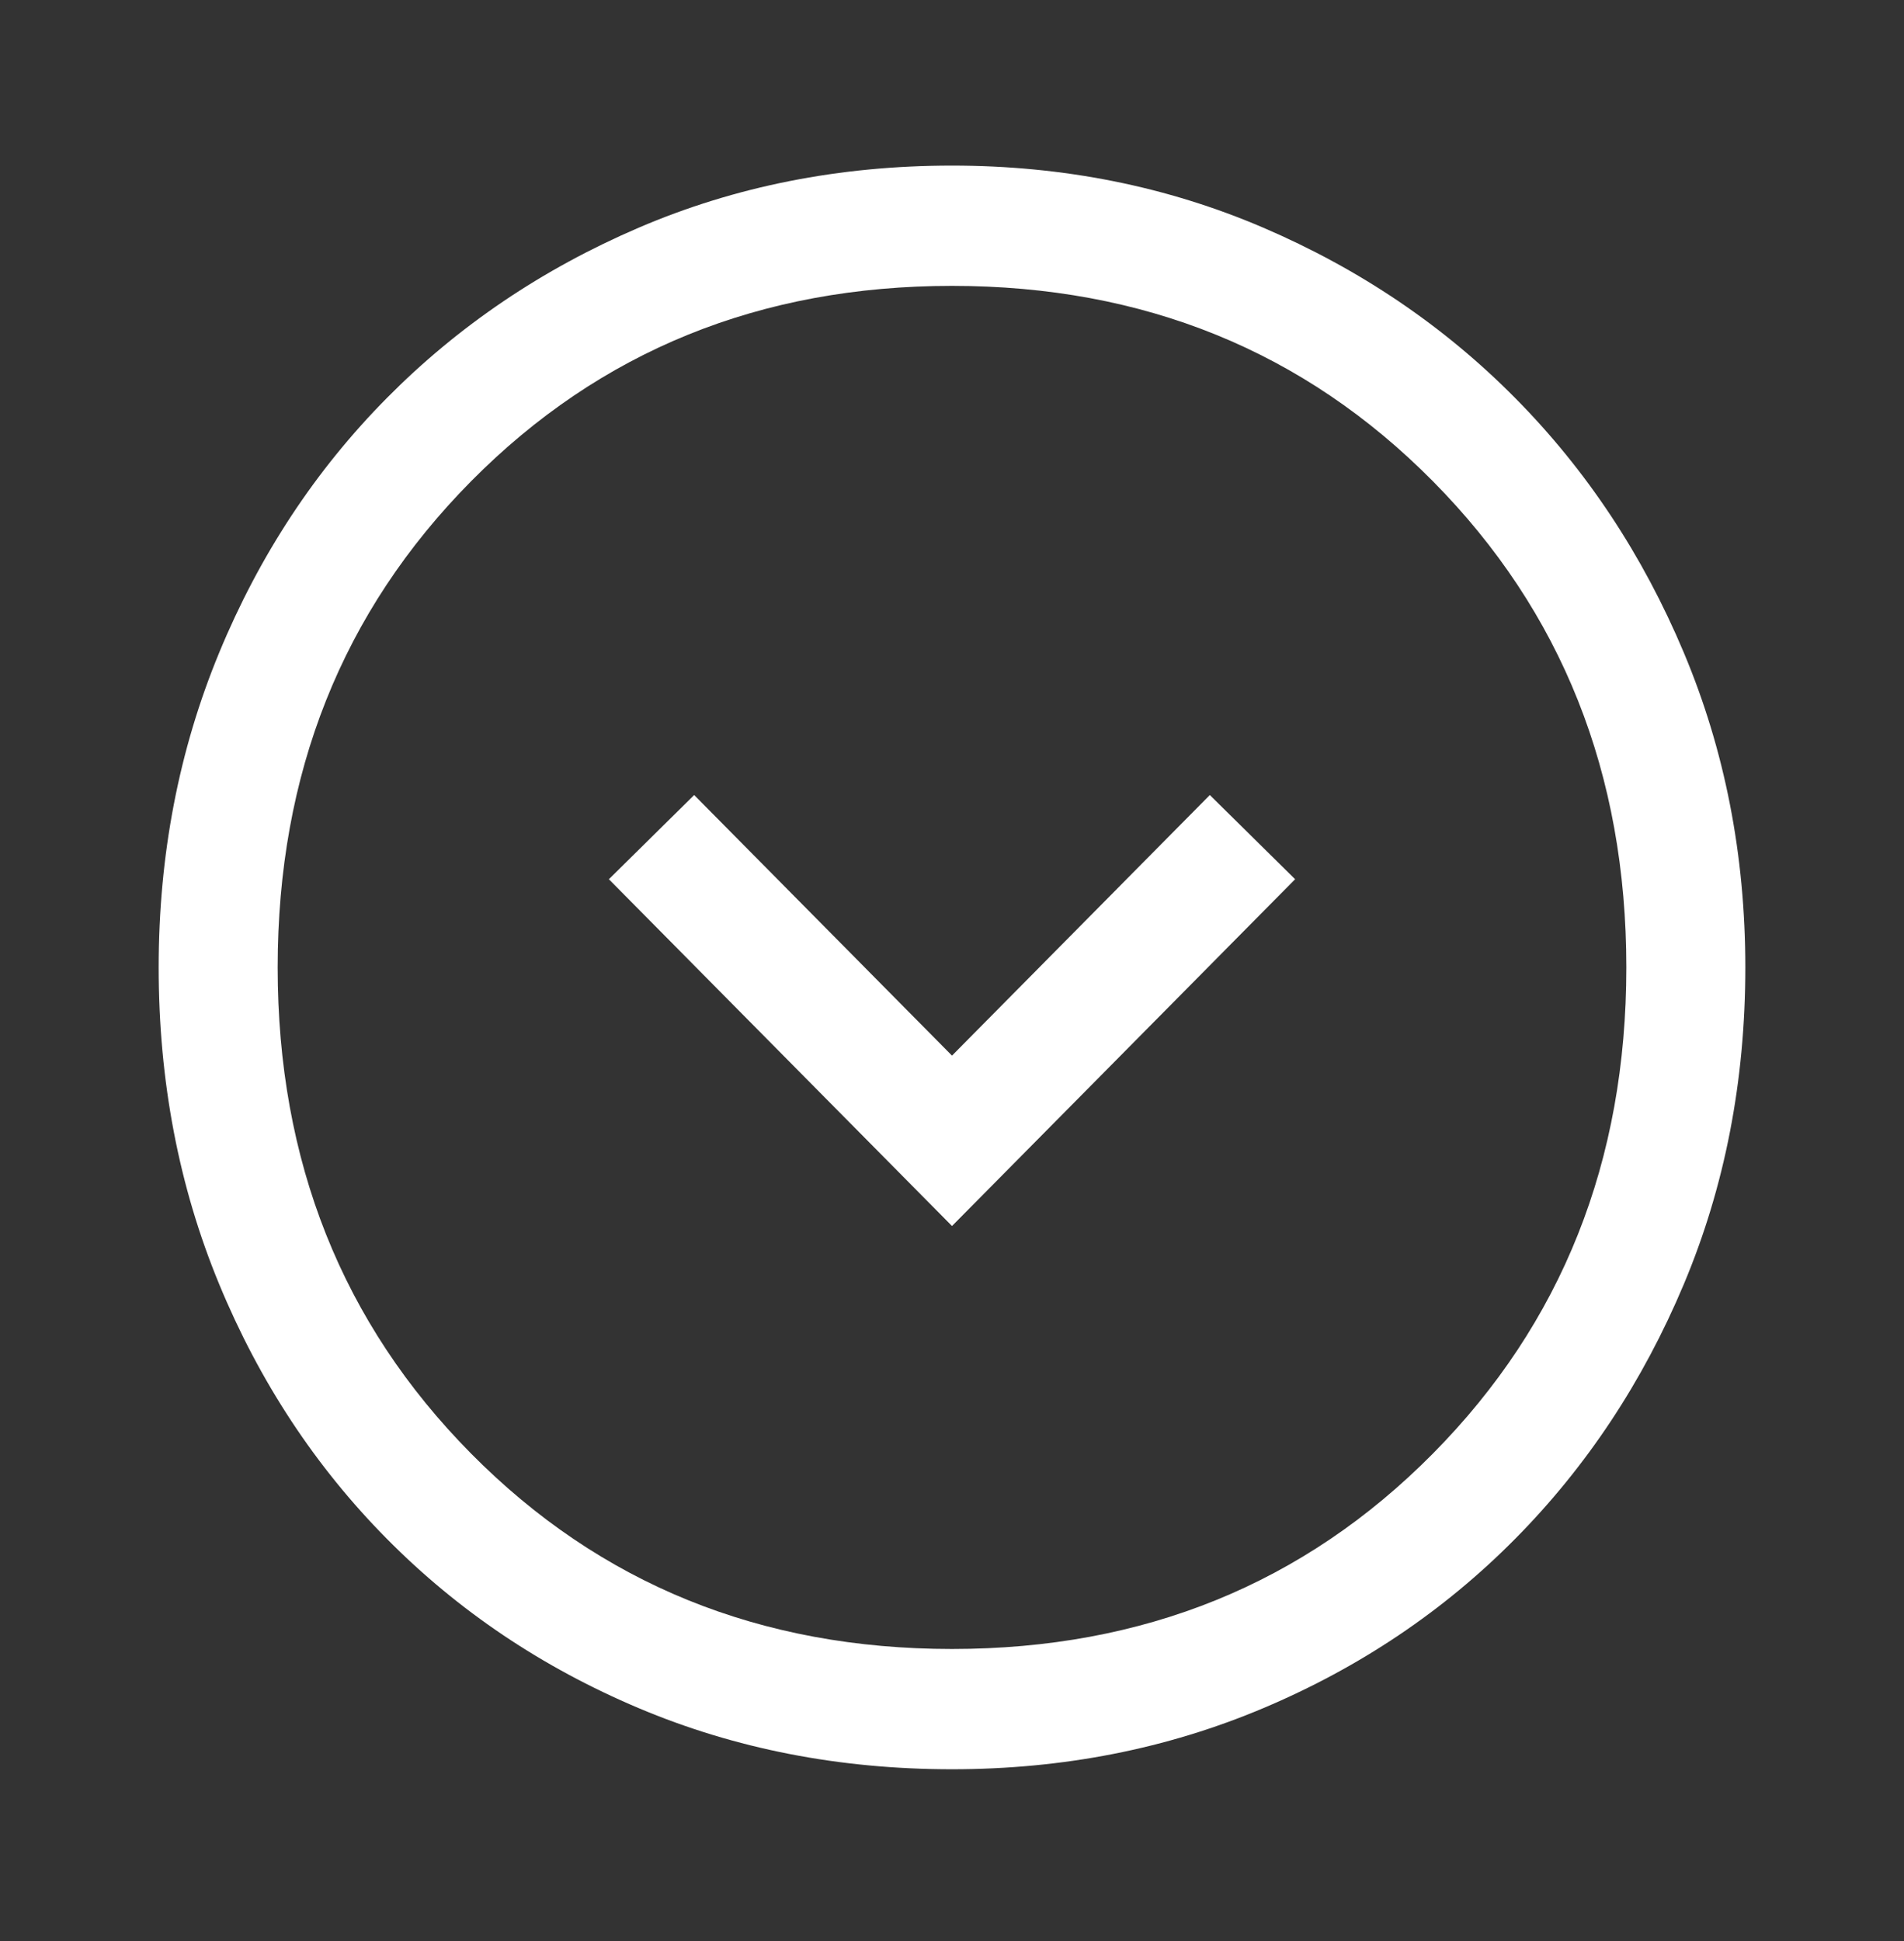 <svg width="104" height="106" viewBox="0 0 104 106" fill="none" xmlns="http://www.w3.org/2000/svg">
<rect x="0" y="0" width="104" height="106" fill="#333333" stroke="none"/>
<g clip-path="url(#clip0_84_42)">
<path d="M52 66.952L70.742 48.014L66.083 43.416L52 57.647L37.917 43.416L33.258 48.014L52 66.952ZM52 96.618C45.861 96.618 40.156 95.505 34.883 93.279C29.611 91.053 25.025 87.97 21.125 84.029C17.225 80.088 14.174 75.454 11.971 70.126C9.768 64.799 8.667 59.033 8.667 52.83C8.667 46.7 9.768 40.971 11.971 35.644C14.174 30.316 17.225 25.682 21.125 21.741C25.025 17.8 29.611 14.699 34.883 12.436C40.156 10.174 45.861 9.043 52 9.043C58.067 9.043 63.736 10.174 69.008 12.436C74.281 14.699 78.867 17.8 82.767 21.741C86.667 25.682 89.736 30.316 91.975 35.644C94.214 40.971 95.333 46.7 95.333 52.83C95.333 59.033 94.214 64.799 91.975 70.126C89.736 75.454 86.667 80.088 82.767 84.029C78.867 87.97 74.281 91.053 69.008 93.279C63.736 95.505 58.067 96.618 52 96.618ZM52 90.05C62.472 90.05 71.229 86.492 78.271 79.376C85.312 72.261 88.833 63.412 88.833 52.83C88.833 42.248 85.312 33.4 78.271 26.284C71.229 19.169 62.472 15.611 52 15.611C41.528 15.611 32.771 19.169 25.729 26.284C18.688 33.4 15.167 42.248 15.167 52.83C15.167 63.412 18.688 72.261 25.729 79.376C32.771 86.492 41.528 90.05 52 90.05Z" fill="white"/>
</g>
<defs>
<clipPath id="clip0_84_42">
<rect width="104" height="105.09" fill="white" transform="translate(0 0.285)"/>
</clipPath>
</defs>
</svg>
